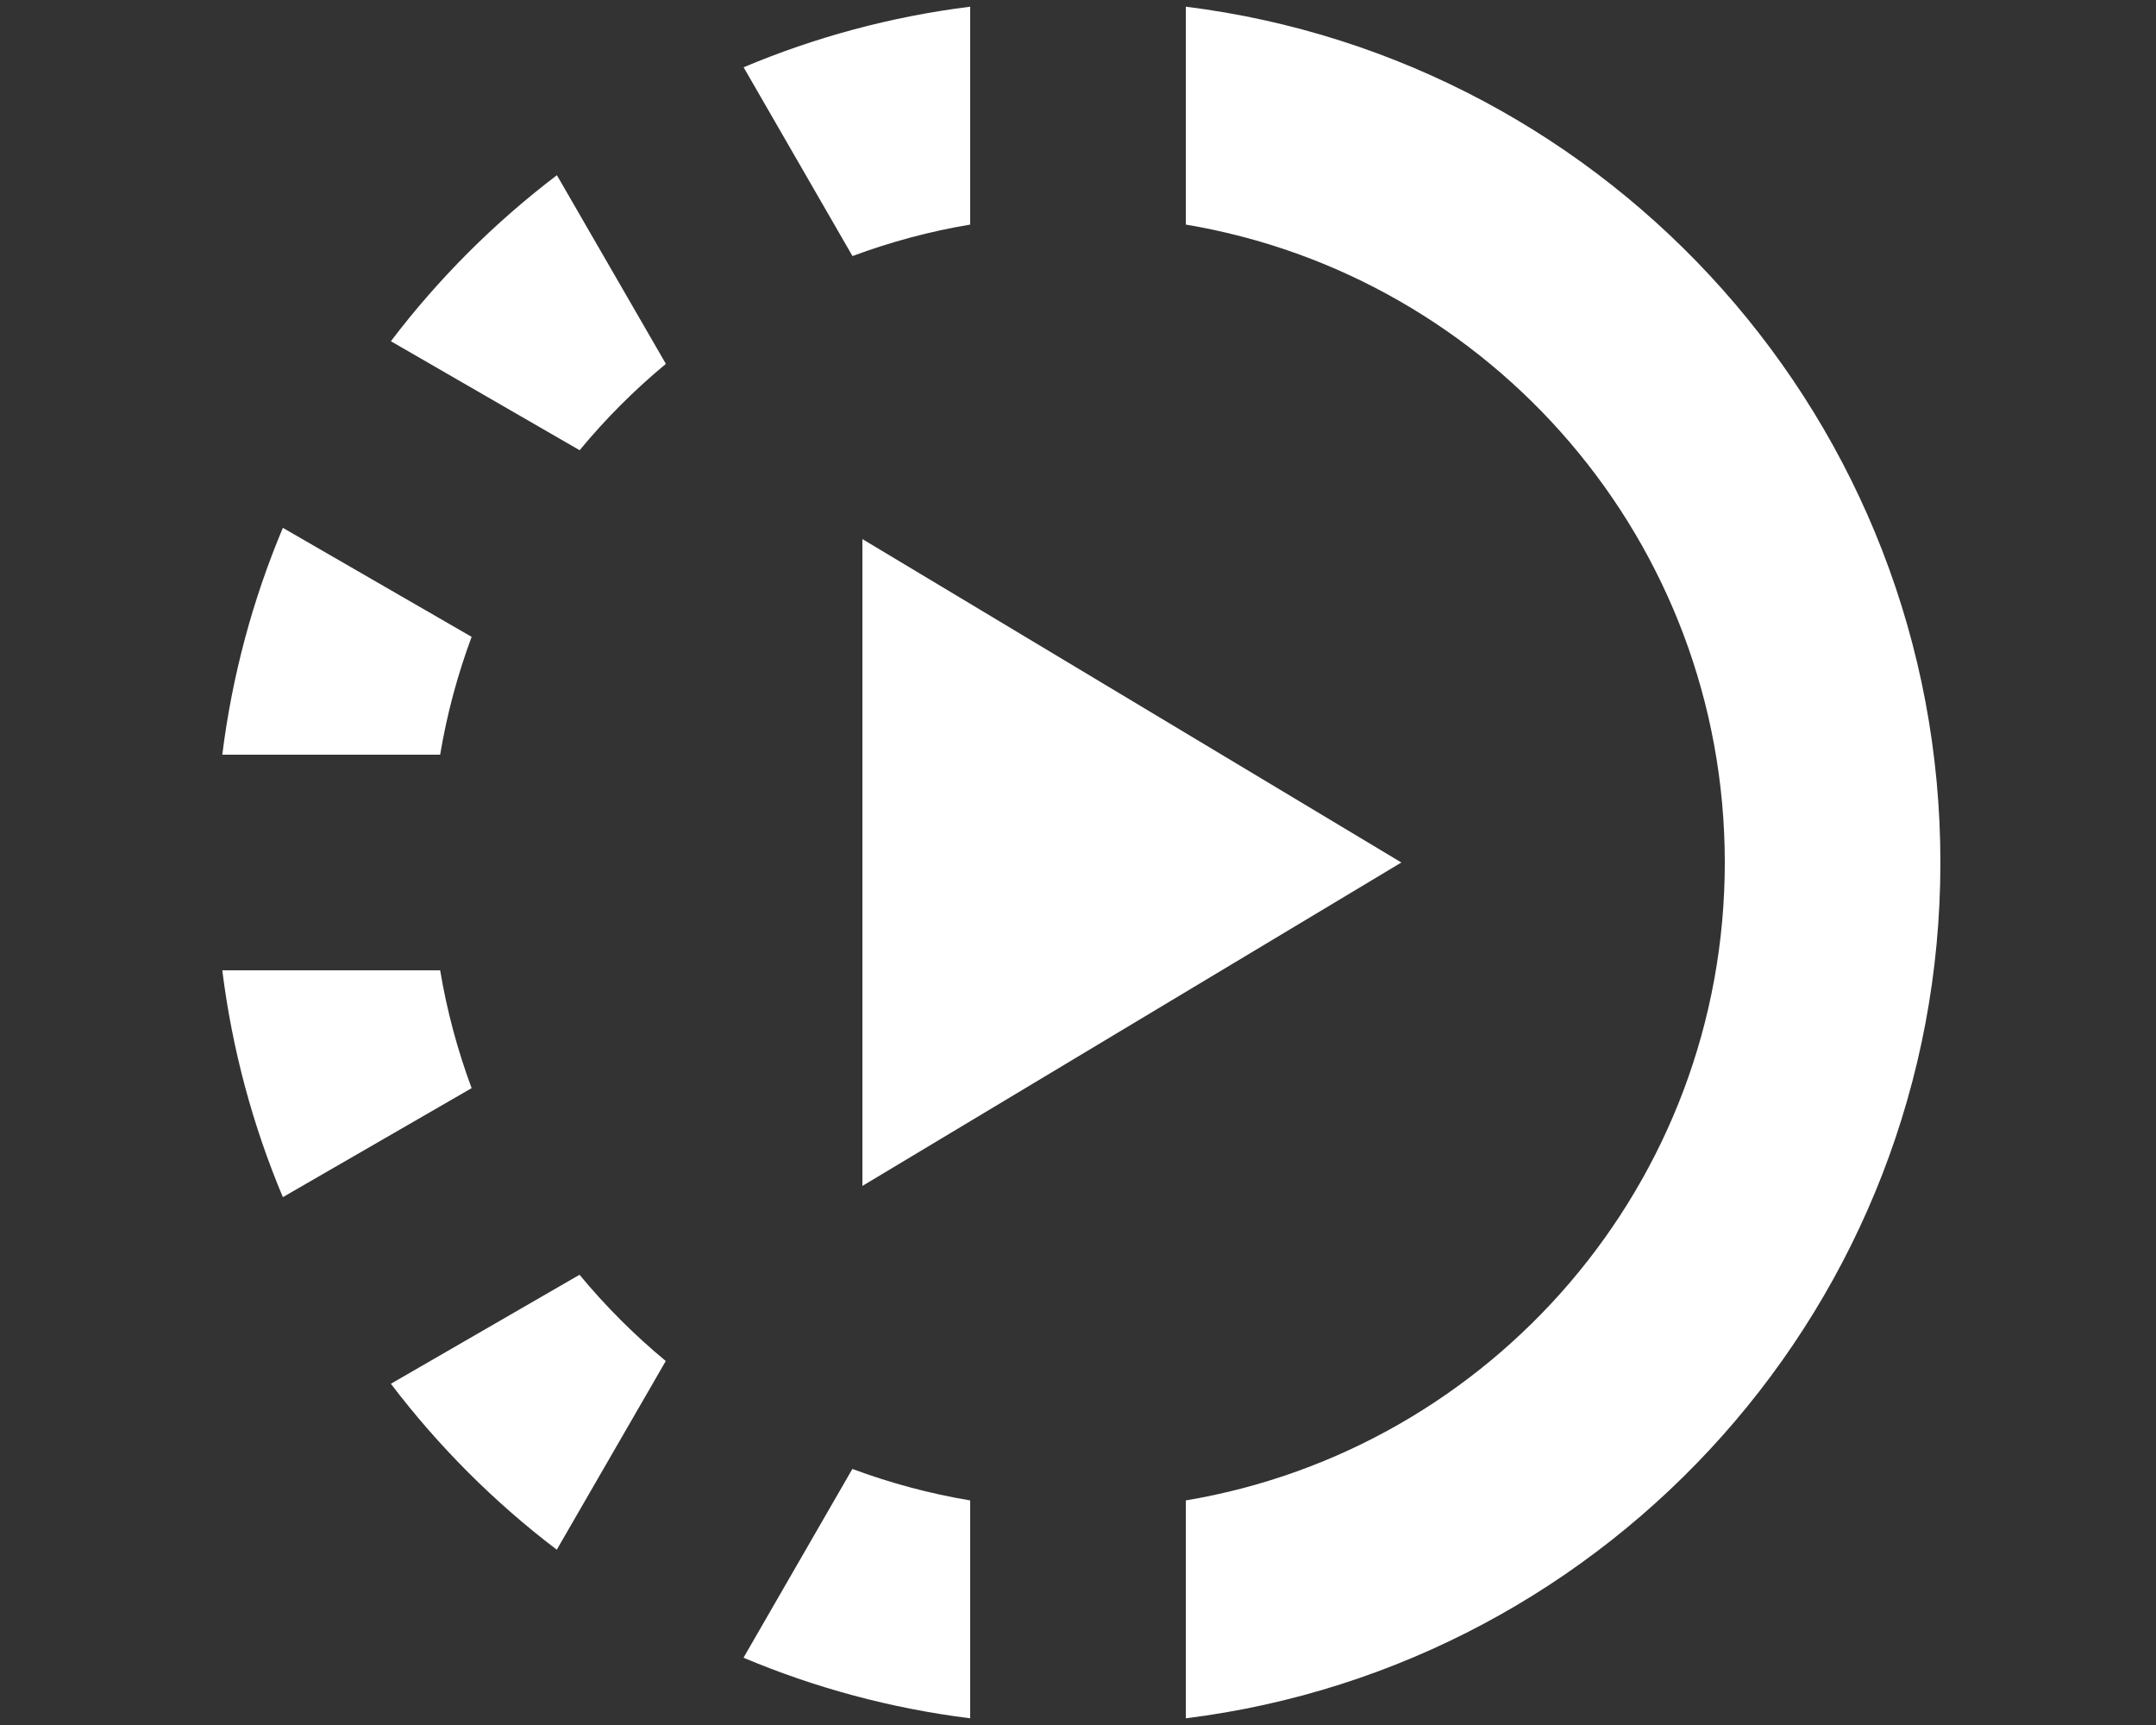 <svg width="20" height="16" viewBox="0 0 20 16" fill="none" xmlns="http://www.w3.org/2000/svg">
<rect x="0" y="0" width="20" height="16" fill="#333333" stroke="none"/>
<path fill-rule="evenodd" clip-rule="evenodd" d="M9 0.062C8.263 0.154 7.558 0.346 6.898 0.624L7.908 2.375C8.258 2.245 8.623 2.146 9 2.083L9 0.062ZM11 2.083V0.062C14.946 0.554 18 3.92 18 8C18 12.08 14.946 15.446 11 15.938V13.917C13.838 13.441 16 10.973 16 8C16 5.027 13.838 2.559 11 2.083ZM7.907 13.625C8.257 13.755 8.623 13.854 9 13.917L9 15.938C8.263 15.846 7.557 15.654 6.897 15.376L7.907 13.625ZM5.376 11.824C5.617 12.115 5.885 12.383 6.176 12.624L5.165 14.374C4.585 13.934 4.067 13.415 3.626 12.835L5.376 11.824ZM4.083 9C4.146 9.377 4.245 9.743 4.375 10.093L2.624 11.104C2.346 10.443 2.154 9.737 2.062 9H4.083ZM4.375 5.907C4.245 6.257 4.146 6.622 4.083 7H2.062C2.154 6.263 2.346 5.557 2.624 4.896L4.375 5.907ZM6.177 3.375C5.886 3.616 5.618 3.884 5.377 4.176L3.626 3.165C4.067 2.584 4.586 2.066 5.166 1.625L6.177 3.375Z" fill="white"/>
<path d="M8 5L13 8L8 11V5Z" fill="white"/>
</svg>
